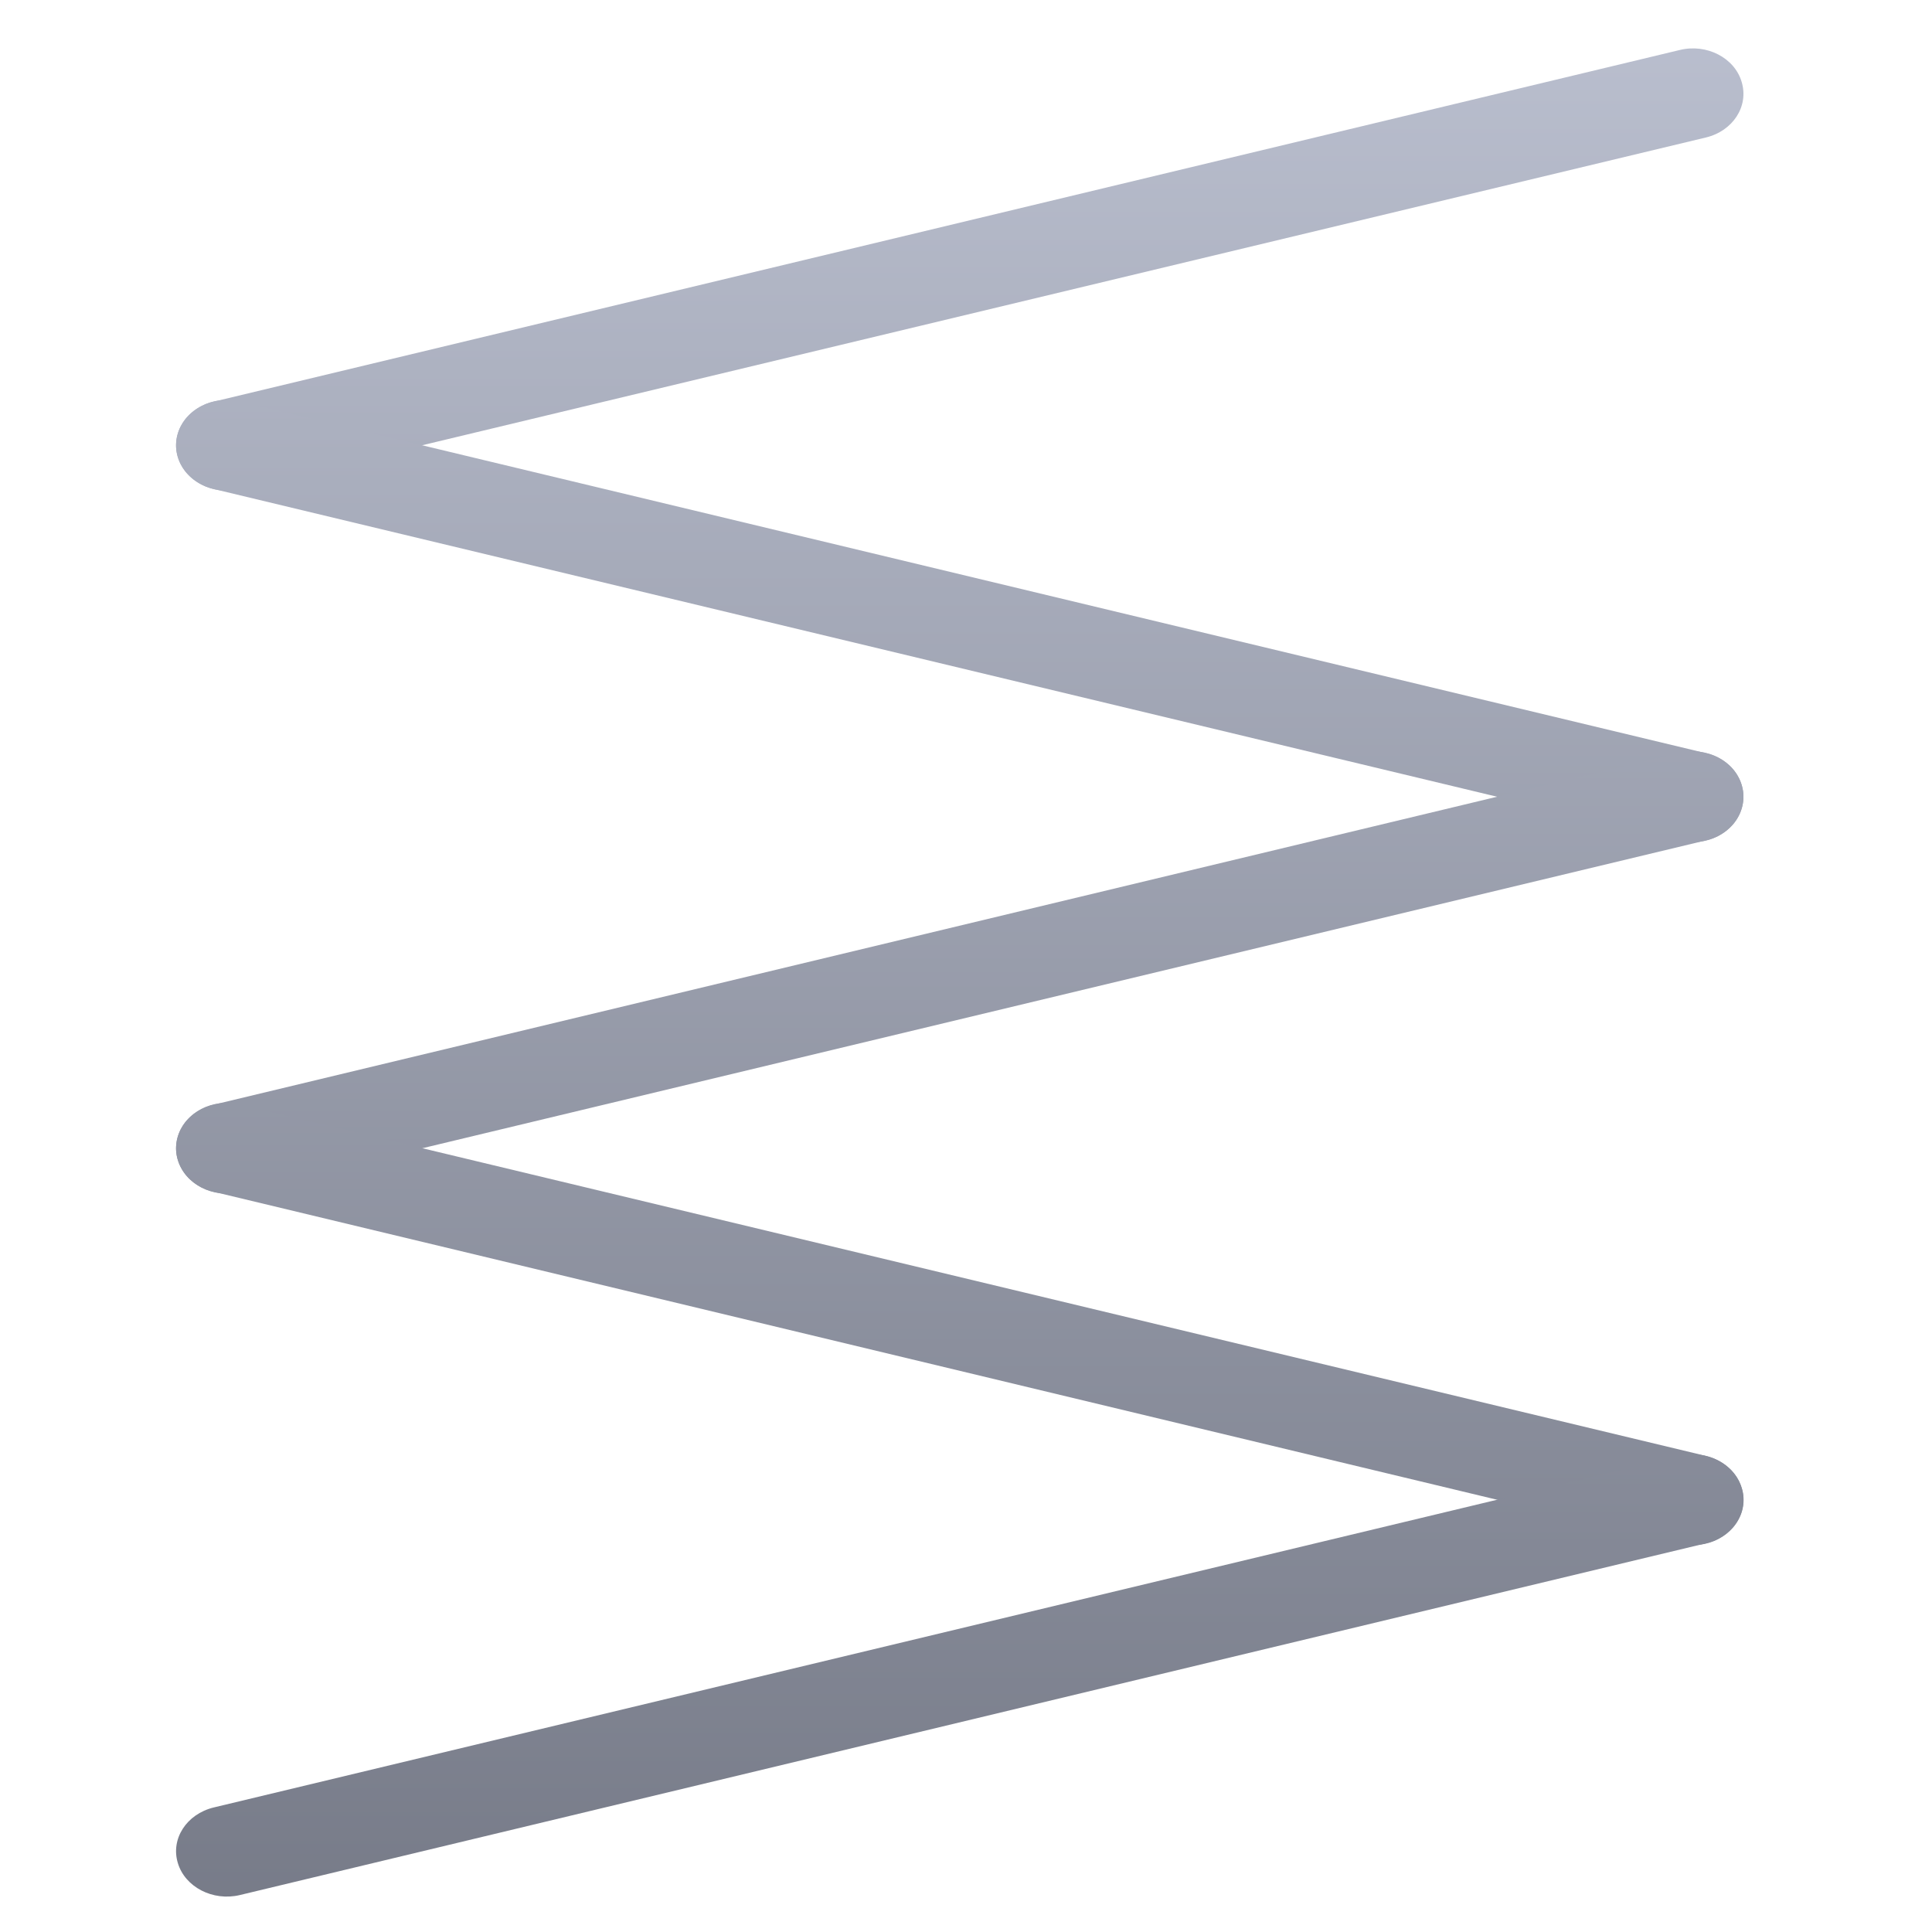<svg xmlns="http://www.w3.org/2000/svg" xmlns:xlink="http://www.w3.org/1999/xlink" width="64" height="64" viewBox="0 0 64 64" version="1.1"><defs><linearGradient id="linear0" gradientUnits="userSpaceOnUse" x1="0" y1="0" x2="0" y2="1" gradientTransform="matrix(93.864,0,0,77.553,-15.139,-6.561)"><stop offset="0" style="stop-color:#c1c6d6;stop-opacity:1;"/><stop offset="1" style="stop-color:#6f7380;stop-opacity:1;"/></linearGradient><linearGradient id="linear1" gradientUnits="userSpaceOnUse" x1="0" y1="0" x2="0" y2="1" gradientTransform="matrix(93.864,0,0,77.553,-15.139,-6.561)"><stop offset="0" style="stop-color:#c1c6d6;stop-opacity:1;"/><stop offset="1" style="stop-color:#6f7380;stop-opacity:1;"/></linearGradient><linearGradient id="linear2" gradientUnits="userSpaceOnUse" x1="0" y1="0" x2="0" y2="1" gradientTransform="matrix(93.864,0,0,77.553,-15.139,-6.561)"><stop offset="0" style="stop-color:#c1c6d6;stop-opacity:1;"/><stop offset="1" style="stop-color:#6f7380;stop-opacity:1;"/></linearGradient><linearGradient id="linear3" gradientUnits="userSpaceOnUse" x1="0" y1="0" x2="0" y2="1" gradientTransform="matrix(93.864,0,0,77.553,-15.139,-6.561)"><stop offset="0" style="stop-color:#c1c6d6;stop-opacity:1;"/><stop offset="1" style="stop-color:#6f7380;stop-opacity:1;"/></linearGradient><linearGradient id="linear4" gradientUnits="userSpaceOnUse" x1="0" y1="0" x2="0" y2="1" gradientTransform="matrix(93.864,0,0,77.553,-15.139,-6.561)"><stop offset="0" style="stop-color:#c1c6d6;stop-opacity:1;"/><stop offset="1" style="stop-color:#6f7380;stop-opacity:1;"/></linearGradient></defs><g id="surface1"><path style=" stroke:none;fill-rule:nonzero;fill:url(#linear0);" d="M 7.078 13.305 L 55.645 1.656 C 56.535 1.438 57.461 1.914 57.695 2.715 C 57.938 3.52 57.406 4.34 56.508 4.555 L 7.941 16.199 C 7.051 16.418 6.129 15.941 5.891 15.141 C 5.648 14.344 6.18 13.516 7.078 13.305 Z M 7.078 13.305 "/><path style=" stroke:none;fill-rule:nonzero;fill:url(#linear1);" d="M 7.078 16.199 L 55.645 27.844 C 56.535 28.062 57.461 27.586 57.695 26.785 C 57.938 25.984 57.406 25.16 56.508 24.949 L 7.941 13.301 C 7.051 13.082 6.129 13.562 5.891 14.359 C 5.648 15.164 6.18 15.984 7.078 16.199 Z M 7.078 16.199 "/><path style=" stroke:none;fill-rule:nonzero;fill:url(#linear2);" d="M 7.078 36.594 L 55.645 24.941 C 56.535 24.727 57.461 25.199 57.695 26.004 C 57.938 26.801 57.406 27.629 56.508 27.84 L 7.941 39.488 C 7.051 39.703 6.129 39.23 5.891 38.426 C 5.648 37.629 6.18 36.805 7.078 36.594 Z M 7.078 36.594 "/><path style=" stroke:none;fill-rule:nonzero;fill:url(#linear3);" d="M 7.078 39.48 L 55.645 51.133 C 56.543 51.348 57.461 50.875 57.703 50.07 C 57.938 49.27 57.406 48.449 56.516 48.23 L 7.941 36.586 C 7.051 36.371 6.129 36.844 5.891 37.648 C 5.648 38.445 6.18 39.27 7.078 39.48 Z M 7.078 39.48 "/><path style=" stroke:none;fill-rule:nonzero;fill:url(#linear4);" d="M 7.078 59.875 L 55.645 48.23 C 56.535 48.016 57.461 48.488 57.695 49.293 C 57.938 50.09 57.406 50.91 56.508 51.125 L 7.941 62.777 C 7.051 62.988 6.129 62.512 5.891 61.715 C 5.648 60.914 6.18 60.094 7.078 59.875 Z M 7.078 59.875 "/></g></svg>
